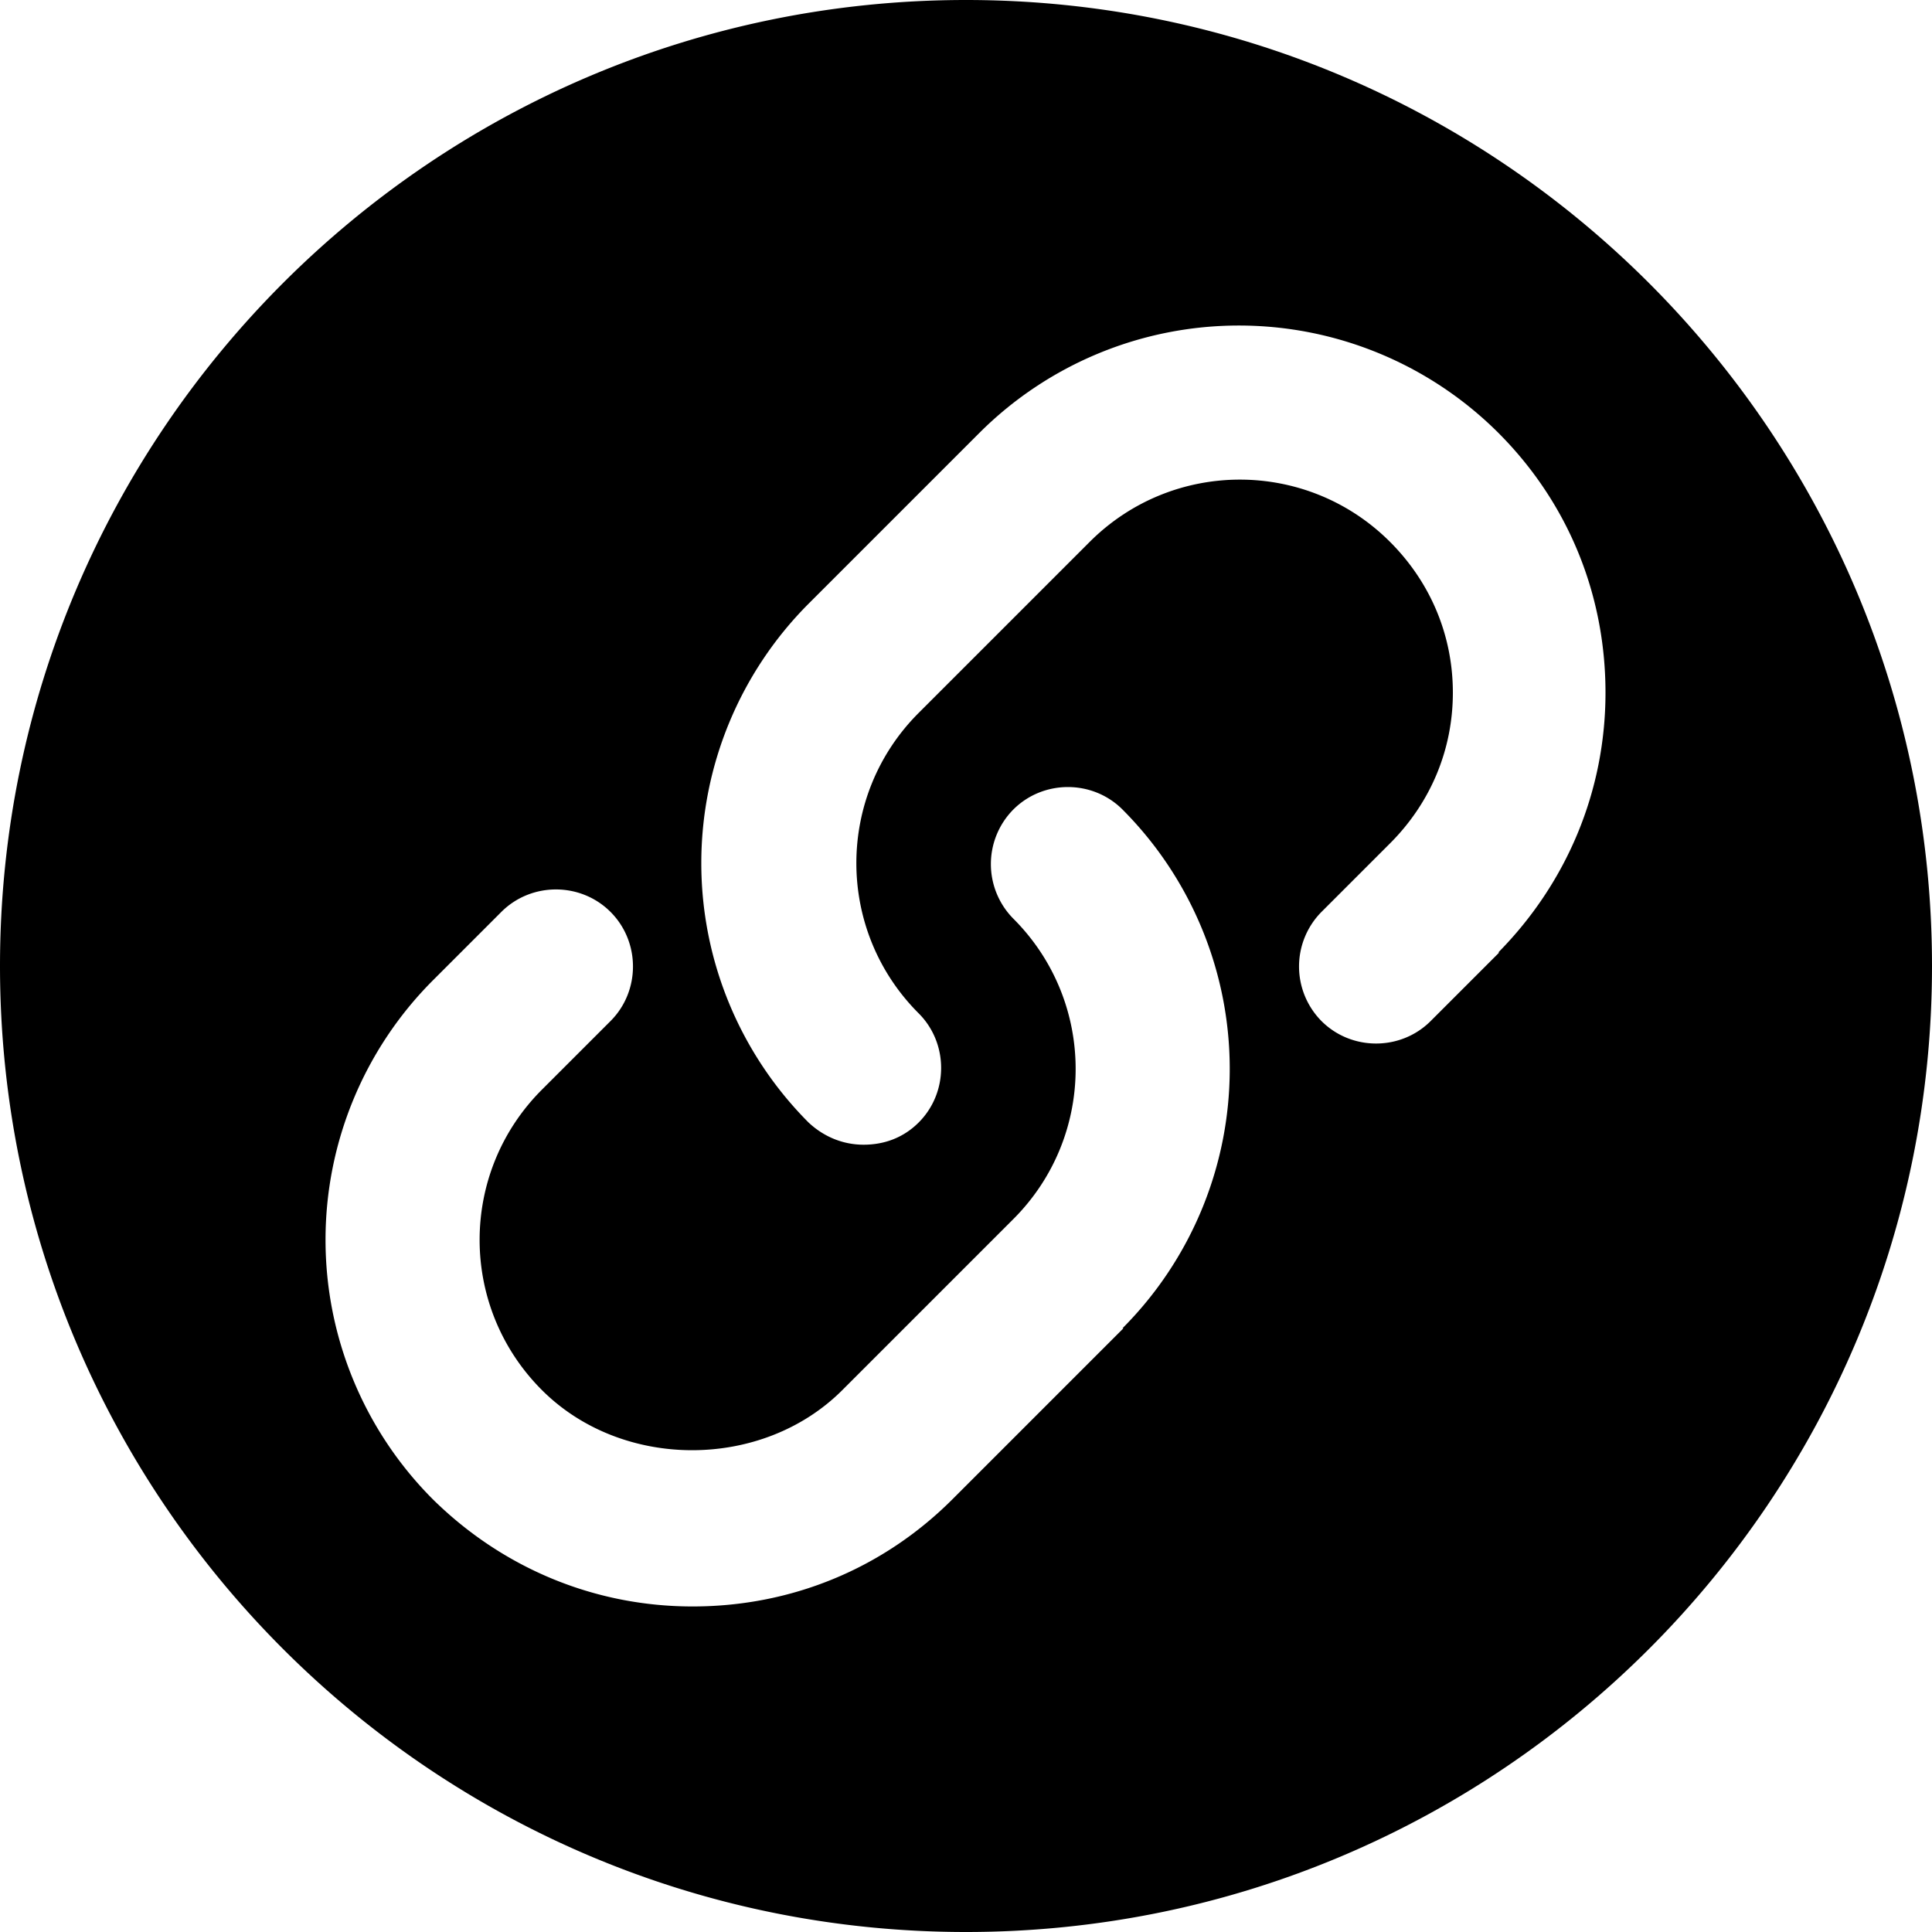 <svg xmlns="http://www.w3.org/2000/svg" width="20" height="20" fill="none"><path fill="#000" d="M10 0C4.48 0 0 4.48 0 10s4.48 10 10 10 10-4.48 10-10S15.52 0 10 0Zm1.63 13.75-1.77 1.77c-.72.72-1.67 1.11-2.69 1.11s-1.97-.4-2.69-1.11a3.802 3.802 0 0 1 0-5.37l.71-.71c.31-.31.82-.31 1.13 0 .31.31.31.82 0 1.13l-.71.71c-.86.86-.86 2.25 0 3.11.83.83 2.28.83 3.11 0l1.77-1.77c.86-.86.86-2.25 0-3.11a.803.803 0 0 1 0-1.13c.31-.31.82-.31 1.13 0a3.802 3.802 0 0 1 0 5.37h.01Zm3.89-3.89-.71.71c-.31.31-.82.31-1.13 0a.803.803 0 0 1 0-1.13l.71-.71c.42-.42.65-.97.65-1.56 0-.59-.23-1.14-.65-1.56-.86-.86-2.25-.86-3.11 0L9.51 7.38c-.86.86-.86 2.25 0 3.11.31.31.31.82 0 1.13-.16.16-.36.23-.57.23-.21 0-.41-.08-.57-.23a3.802 3.802 0 0 1 0-5.37l1.77-1.77a3.802 3.802 0 0 1 5.37 0c.72.72 1.11 1.67 1.11 2.69s-.4 1.97-1.11 2.69h.01Z"/></svg>